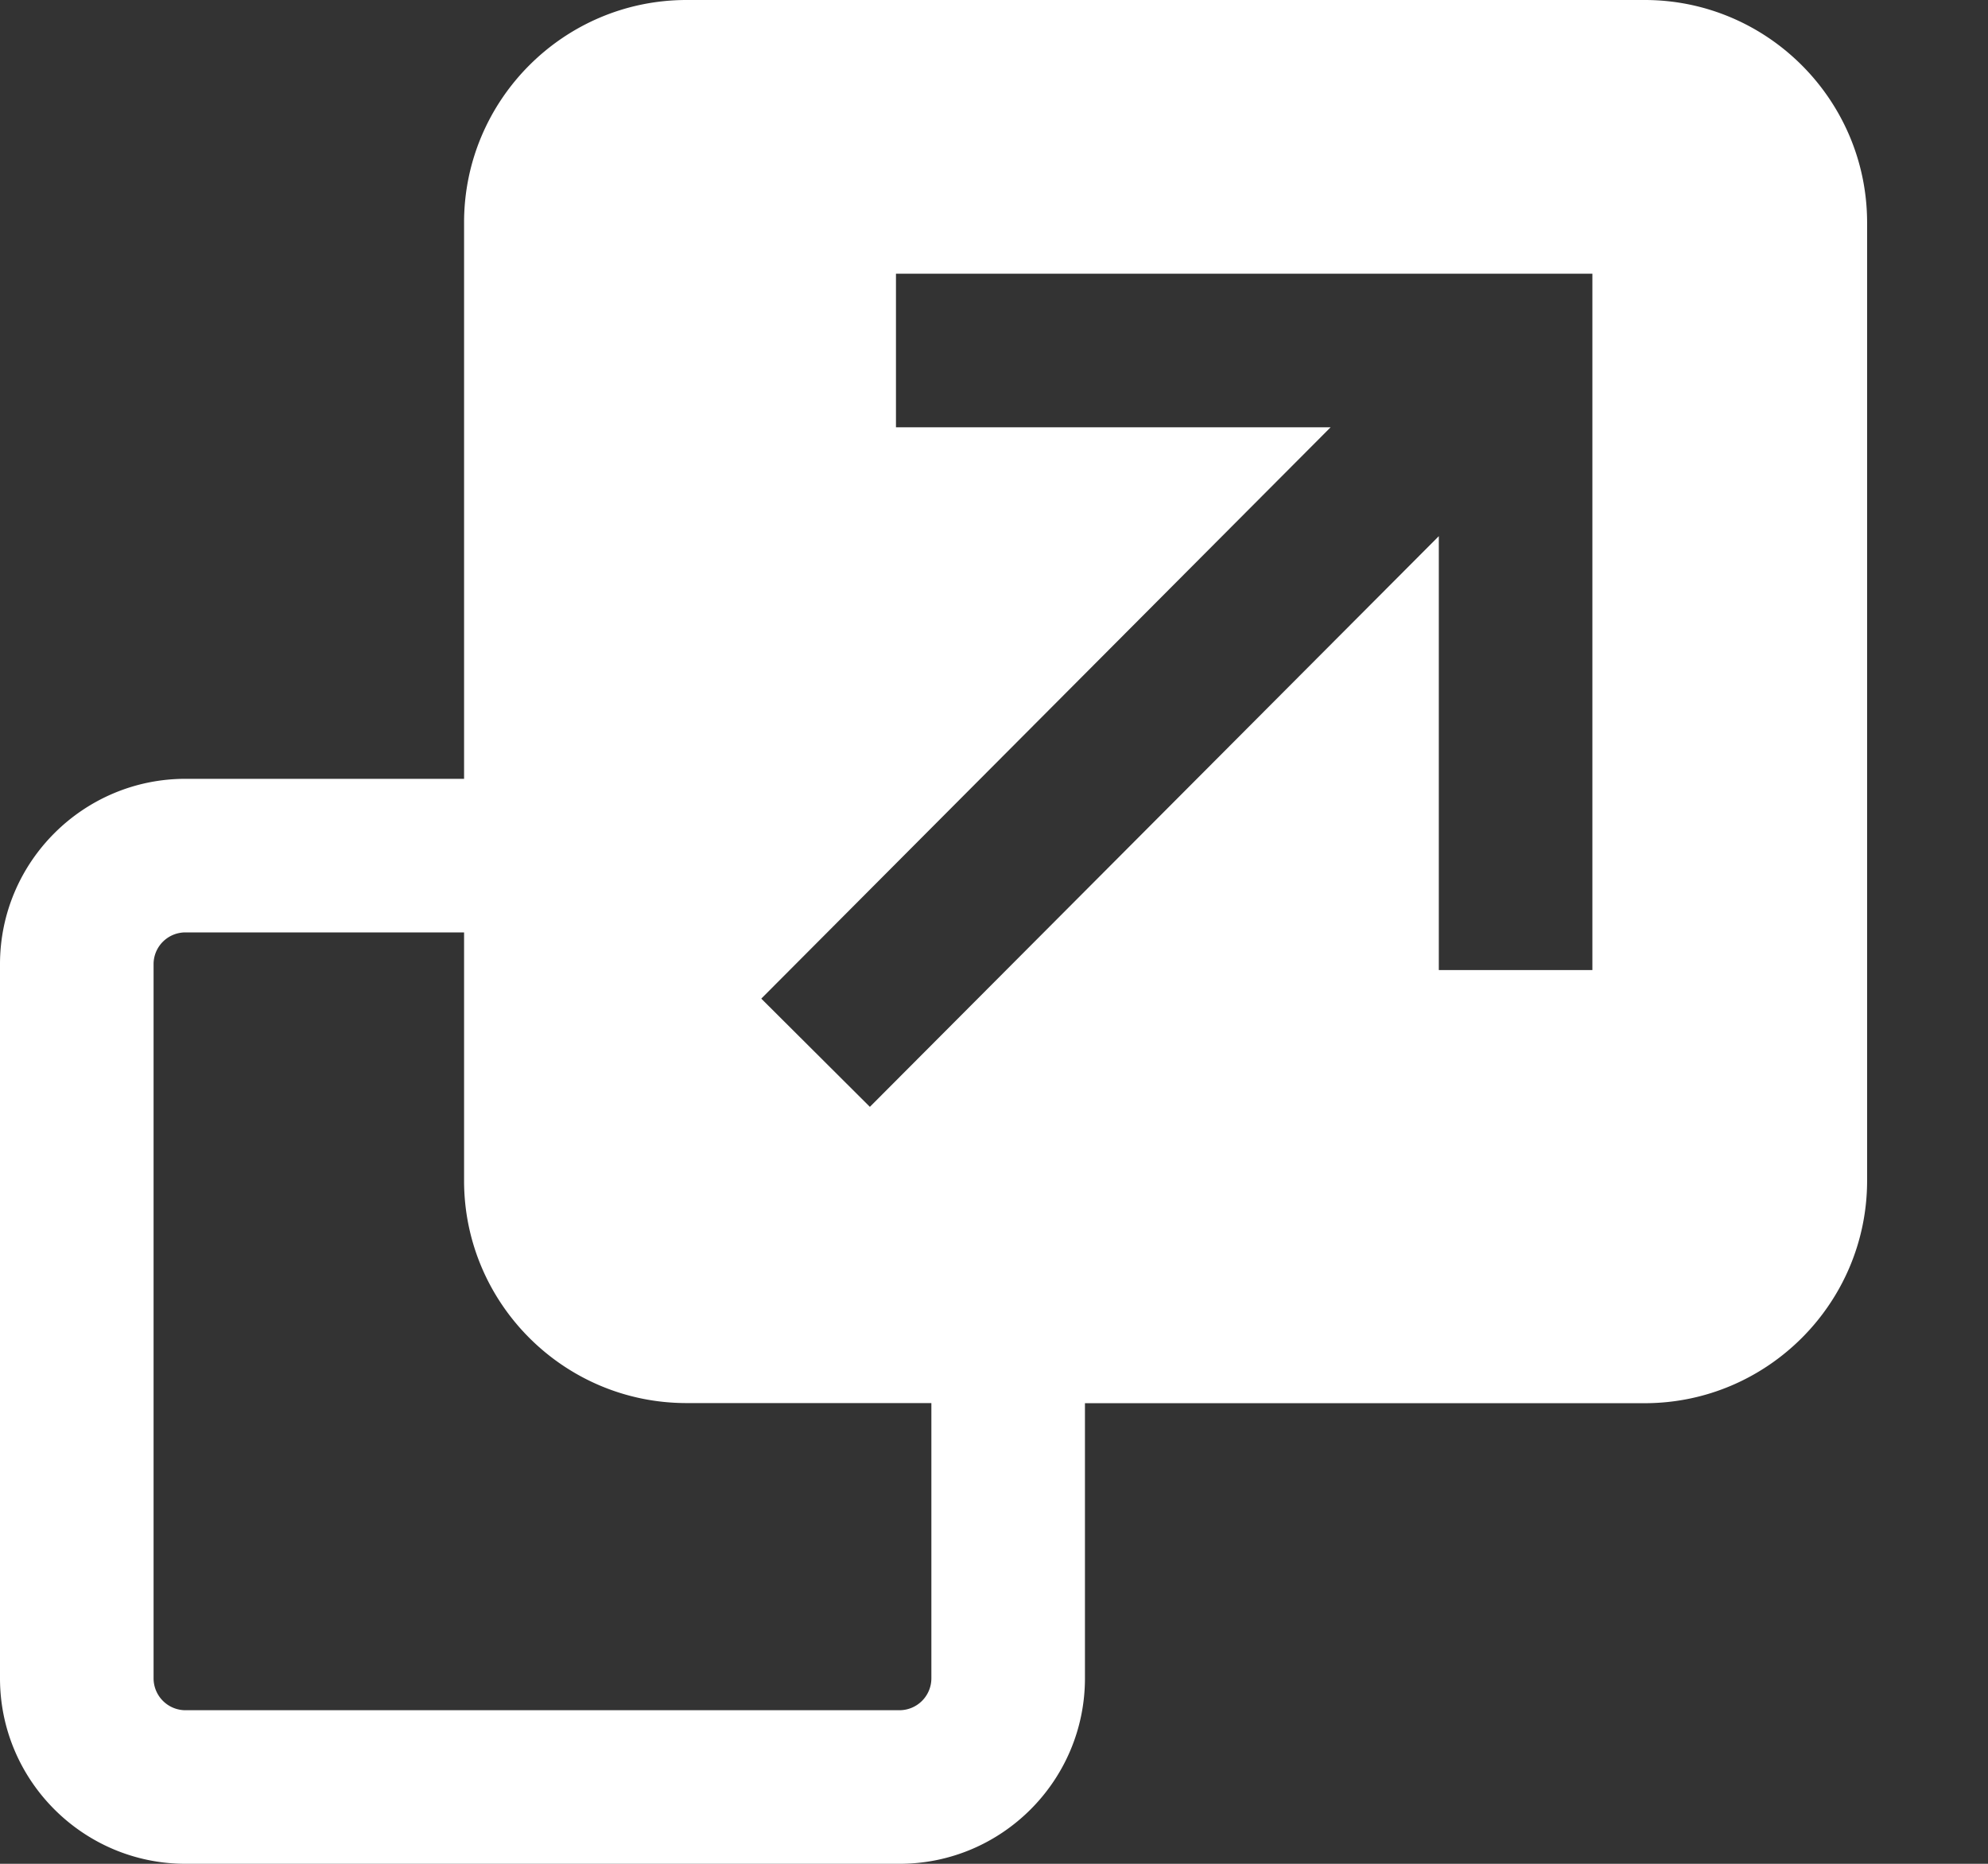 <svg width="16" height="15" viewBox="0 0 16 15" xmlns="http://www.w3.org/2000/svg">
    <rect x="0" y="0" width="16" height="15" fill="#333333" stroke="none"/>
    <path d="M12.816 7.807H11.58V4.315L7.001 8.908l-.874-.871 4.582-4.598H7.211V2.203h5.605v5.604zm-5.32 5.7a.257.257 0 0 1-.256.257H1.493a.257.257 0 0 1-.257-.257V7.76c0-.142.115-.256.257-.256h2.242v1.998c0 .987.803 1.79 1.79 1.79h1.971v2.215zM13.236 0h-7.71c-.988 0-1.791.804-1.791 1.791v4.477H1.493C.67 6.268 0 6.937 0 7.76v5.747C0 14.33.67 15 1.493 15H7.24c.823 0 1.492-.67 1.492-1.493v-2.214h4.505c.986 0 1.79-.804 1.79-1.791v-7.71c0-.988-.804-1.792-1.79-1.792z" fill="#FFF" fill-rule="evenodd"/>
</svg>
